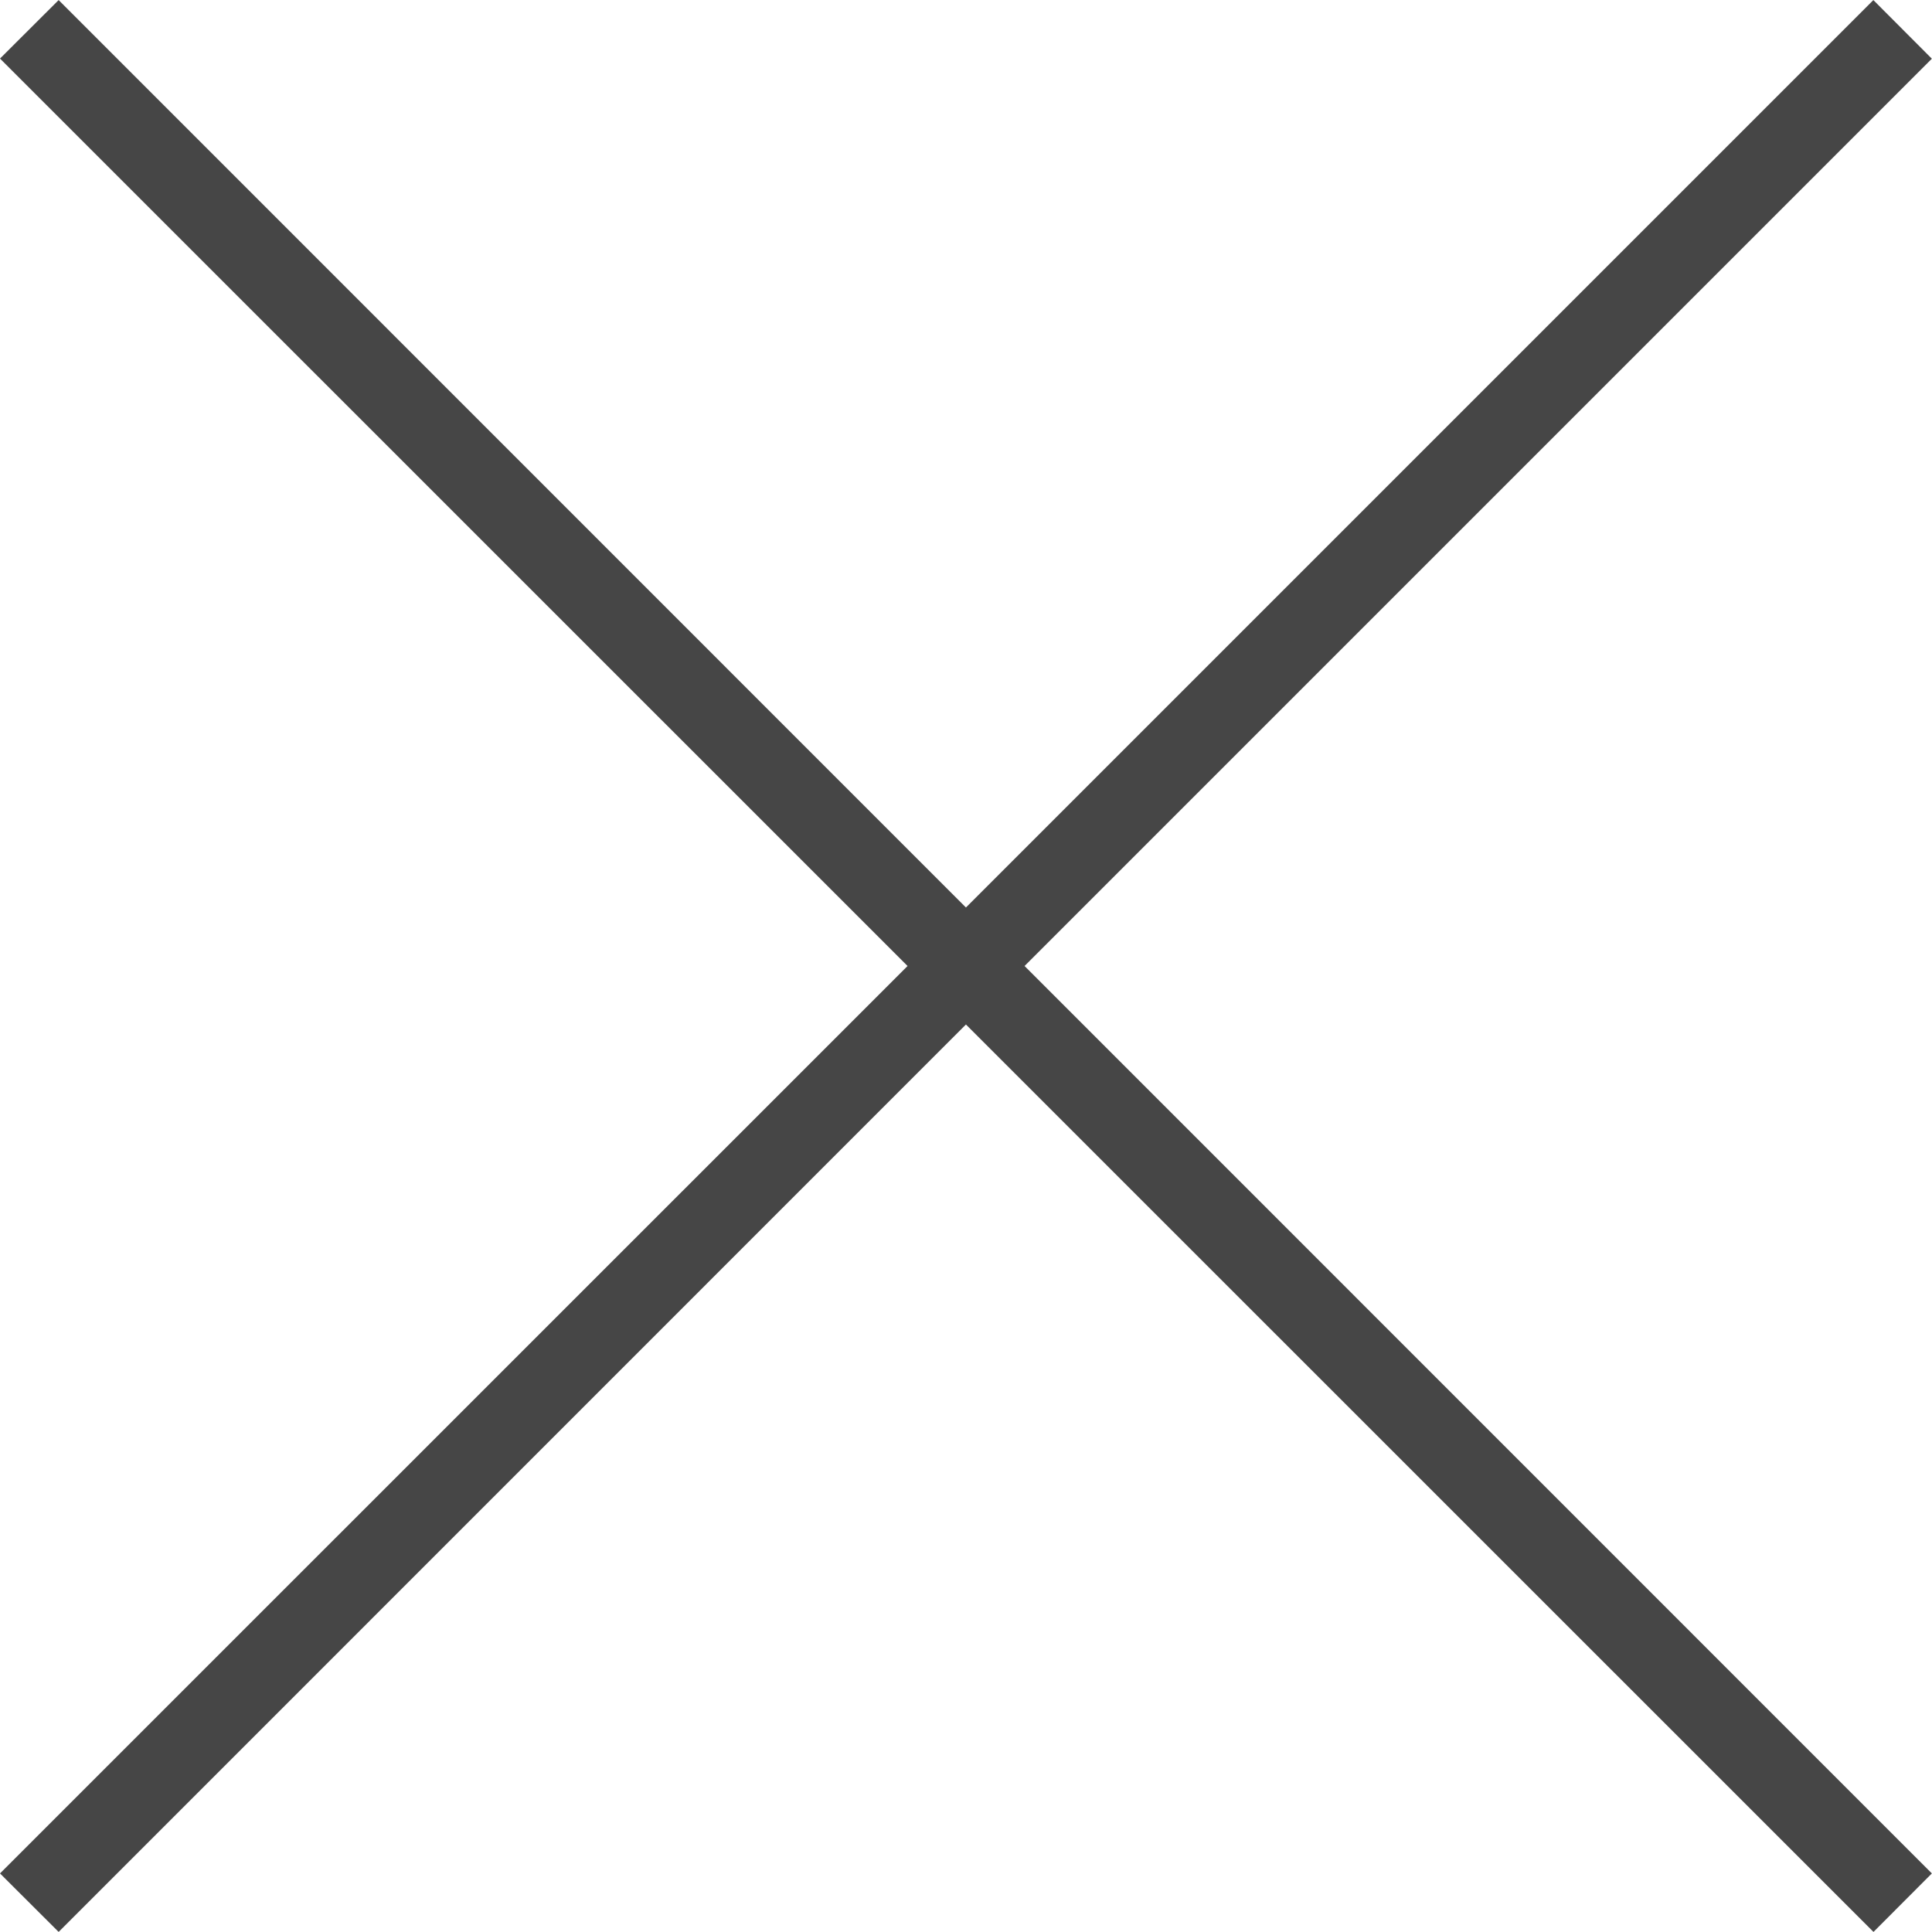 <!--
 * Copyright (c) 2023, WSO2 LLC. (https://www.wso2.com). All Rights Reserved.
 *
 * This software is the property of WSO2 LLC. and its suppliers, if any.
 * Dissemination of any information or reproduction of any material contained
 * herein in any form is strictly forbidden, unless permitted by WSO2 expressly.
 * You may not alter or remove any copyright or other notice from copies of this content.
-->

<svg xmlns="http://www.w3.org/2000/svg" id="cross-icon" class="icon" width="14" height="14" viewBox="0 0 14.001 14">
    <path id="cross-outline" class="path fill primary"
          d="M7,7.424.425,14,0,13.576,6.577,7,0,.424.425,0,7,6.576,13.576,0,14,.425,7.425,7,14,13.576,13.577,14Z"
          fill="#464646"/>
</svg>

